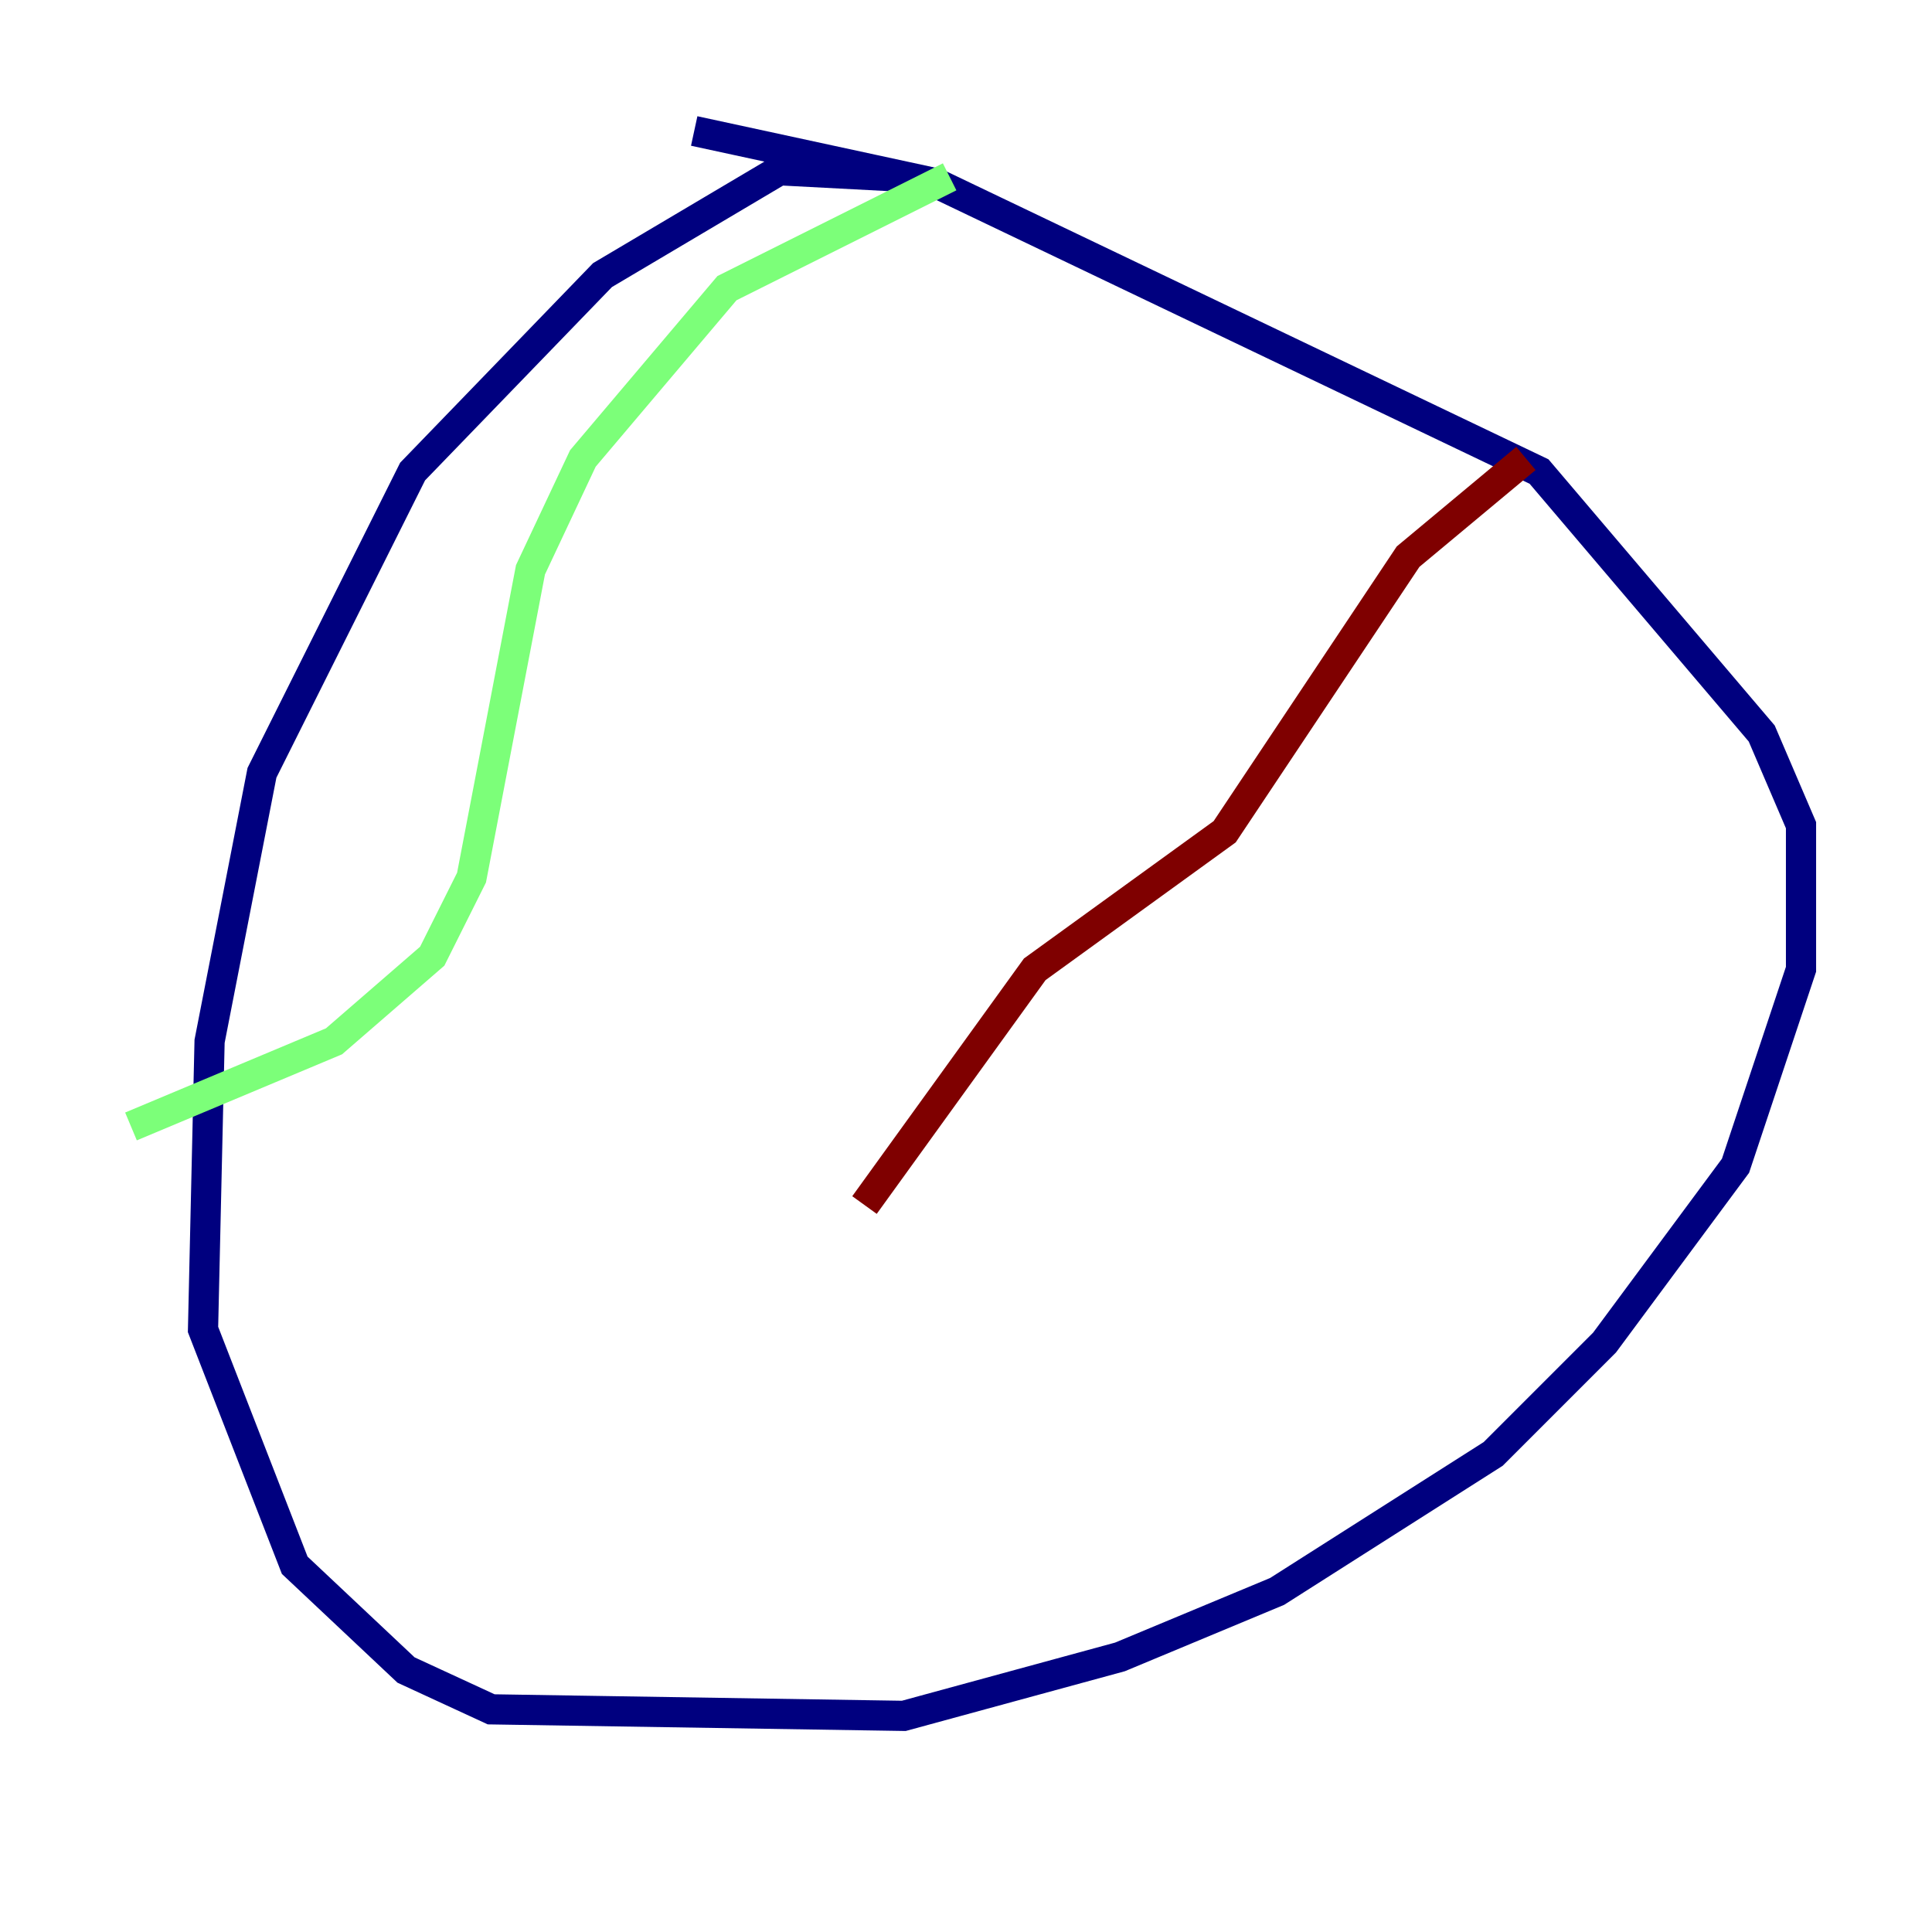 <?xml version="1.0" encoding="utf-8" ?>
<svg baseProfile="tiny" height="128" version="1.2" viewBox="0,0,128,128" width="128" xmlns="http://www.w3.org/2000/svg" xmlns:ev="http://www.w3.org/2001/xml-events" xmlns:xlink="http://www.w3.org/1999/xlink"><defs /><polyline fill="none" points="59.878,11.715 51.634,11.281 39.919,18.224 27.336,31.241 17.356,51.2 13.885,68.99 13.451,88.081 19.525,103.702 26.902,110.644 32.542,113.248 59.878,113.681 74.197,109.776 84.61,105.437 98.929,96.325 106.305,88.949 114.983,77.234 119.322,64.217 119.322,54.671 116.719,48.597 101.966,31.241 62.047,12.149 45.993,8.678" stroke="#00007f" stroke-width="2" /><polyline fill="none" points="62.915,11.715 48.163,19.091 38.617,30.373 35.146,37.749 31.241,58.142 28.637,63.349 22.129,68.99 8.678,74.63" stroke="#7cff79" stroke-width="2" /><polyline fill="none" points="101.098,30.373 93.288,36.881 81.139,55.105 68.556,64.217 57.275,79.837" stroke="#7f0000" stroke-width="2" /></svg>